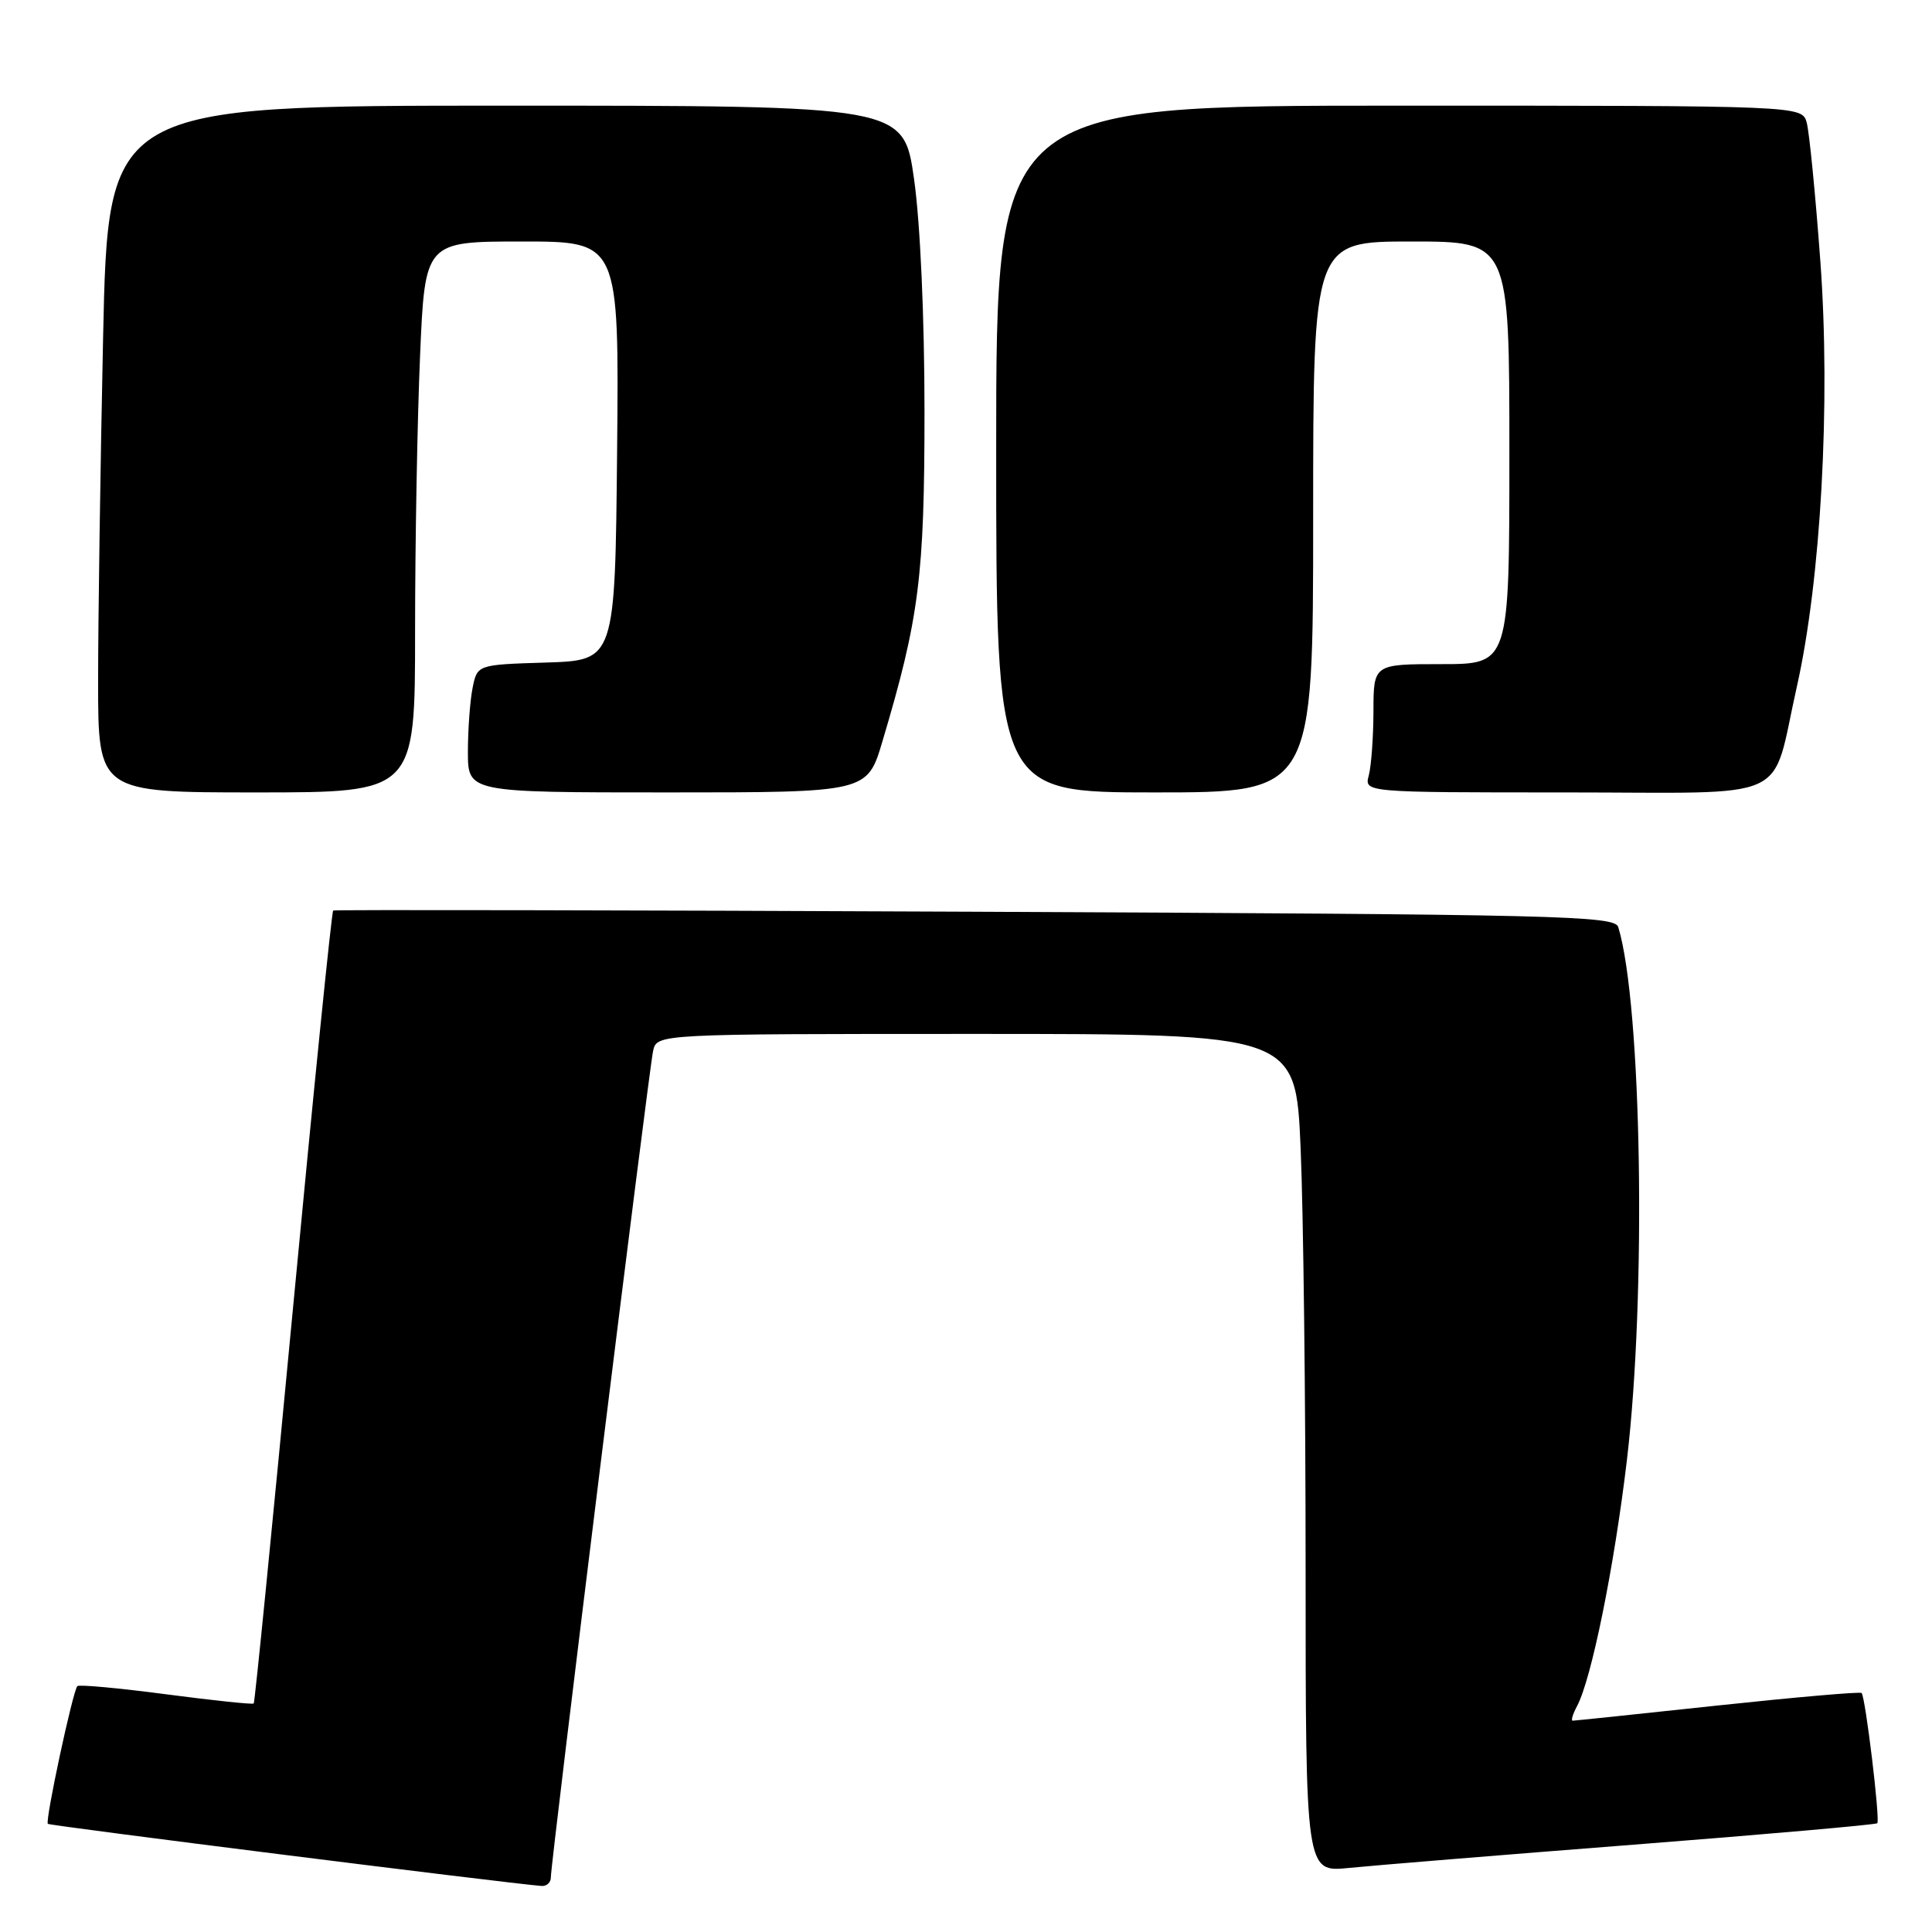 <?xml version="1.0" encoding="UTF-8" standalone="no"?>
<!DOCTYPE svg PUBLIC "-//W3C//DTD SVG 1.1//EN" "http://www.w3.org/Graphics/SVG/1.1/DTD/svg11.dtd" >
<svg xmlns="http://www.w3.org/2000/svg" xmlns:xlink="http://www.w3.org/1999/xlink" version="1.1" viewBox="0 0 256 256">
 <g >
 <path fill="currentColor"
d=" M 72.99 248.75 C 72.98 246.85 85.97 141.83 86.54 139.25 C 87.04 137.00 87.04 137.00 129.36 137.00 C 171.69 137.00 171.69 137.00 172.34 152.16 C 172.70 160.50 173.00 185.49 173.00 207.71 C 173.00 248.10 173.00 248.10 178.75 247.51 C 181.91 247.19 198.88 245.80 216.45 244.43 C 234.02 243.06 248.55 241.78 248.75 241.59 C 249.15 241.18 247.18 224.85 246.67 224.33 C 246.47 224.14 237.89 224.89 227.58 225.99 C 217.28 227.10 208.64 228.00 208.39 228.00 C 208.14 228.00 208.40 227.12 208.97 226.06 C 210.88 222.48 213.89 207.65 215.57 193.50 C 218.17 171.63 217.55 133.16 214.43 122.85 C 213.97 121.33 206.90 121.16 129.21 120.81 C 82.62 120.60 44.34 120.53 44.15 120.65 C 43.95 120.77 41.56 144.40 38.84 173.16 C 36.12 201.91 33.77 225.57 33.62 225.72 C 33.46 225.87 28.24 225.32 22.00 224.50 C 15.76 223.68 10.48 223.19 10.25 223.42 C 9.66 224.01 5.95 241.28 6.34 241.67 C 6.59 241.92 66.76 249.49 71.75 249.90 C 72.44 249.95 73.00 249.44 72.99 248.75 Z  M 55.00 83.66 C 55.00 71.92 55.30 55.50 55.66 47.16 C 56.31 32.00 56.31 32.00 69.17 32.00 C 82.03 32.00 82.03 32.00 81.77 59.75 C 81.50 87.50 81.50 87.50 72.37 87.79 C 63.24 88.07 63.24 88.07 62.62 91.16 C 62.28 92.86 62.00 96.67 62.00 99.62 C 62.00 105.00 62.00 105.00 88.46 105.00 C 114.92 105.00 114.92 105.00 116.93 98.22 C 121.80 81.89 122.50 76.37 122.50 54.50 C 122.50 42.03 121.94 29.54 121.12 23.75 C 119.74 14.00 119.74 14.00 67.03 14.00 C 14.32 14.00 14.32 14.00 13.66 44.75 C 13.30 61.66 13.00 82.14 13.00 90.25 C 13.00 105.00 13.00 105.00 34.00 105.00 C 55.00 105.00 55.00 105.00 55.00 83.66 Z  M 174.00 68.50 C 174.00 32.00 174.00 32.00 187.00 32.00 C 200.00 32.00 200.00 32.00 200.00 60.00 C 200.00 88.00 200.00 88.00 191.00 88.00 C 182.00 88.00 182.00 88.00 181.99 94.25 C 181.98 97.69 181.70 101.51 181.37 102.75 C 180.77 105.00 180.77 105.00 207.41 105.00 C 238.05 105.00 234.57 106.59 238.09 91.00 C 241.28 76.81 242.58 53.42 241.21 34.67 C 240.56 25.78 239.74 17.49 239.40 16.25 C 238.77 14.00 238.77 14.00 185.38 14.00 C 132.00 14.00 132.00 14.00 132.00 59.50 C 132.00 105.00 132.00 105.00 153.00 105.00 C 174.00 105.00 174.00 105.00 174.00 68.50 Z "/>
</g>
</svg>